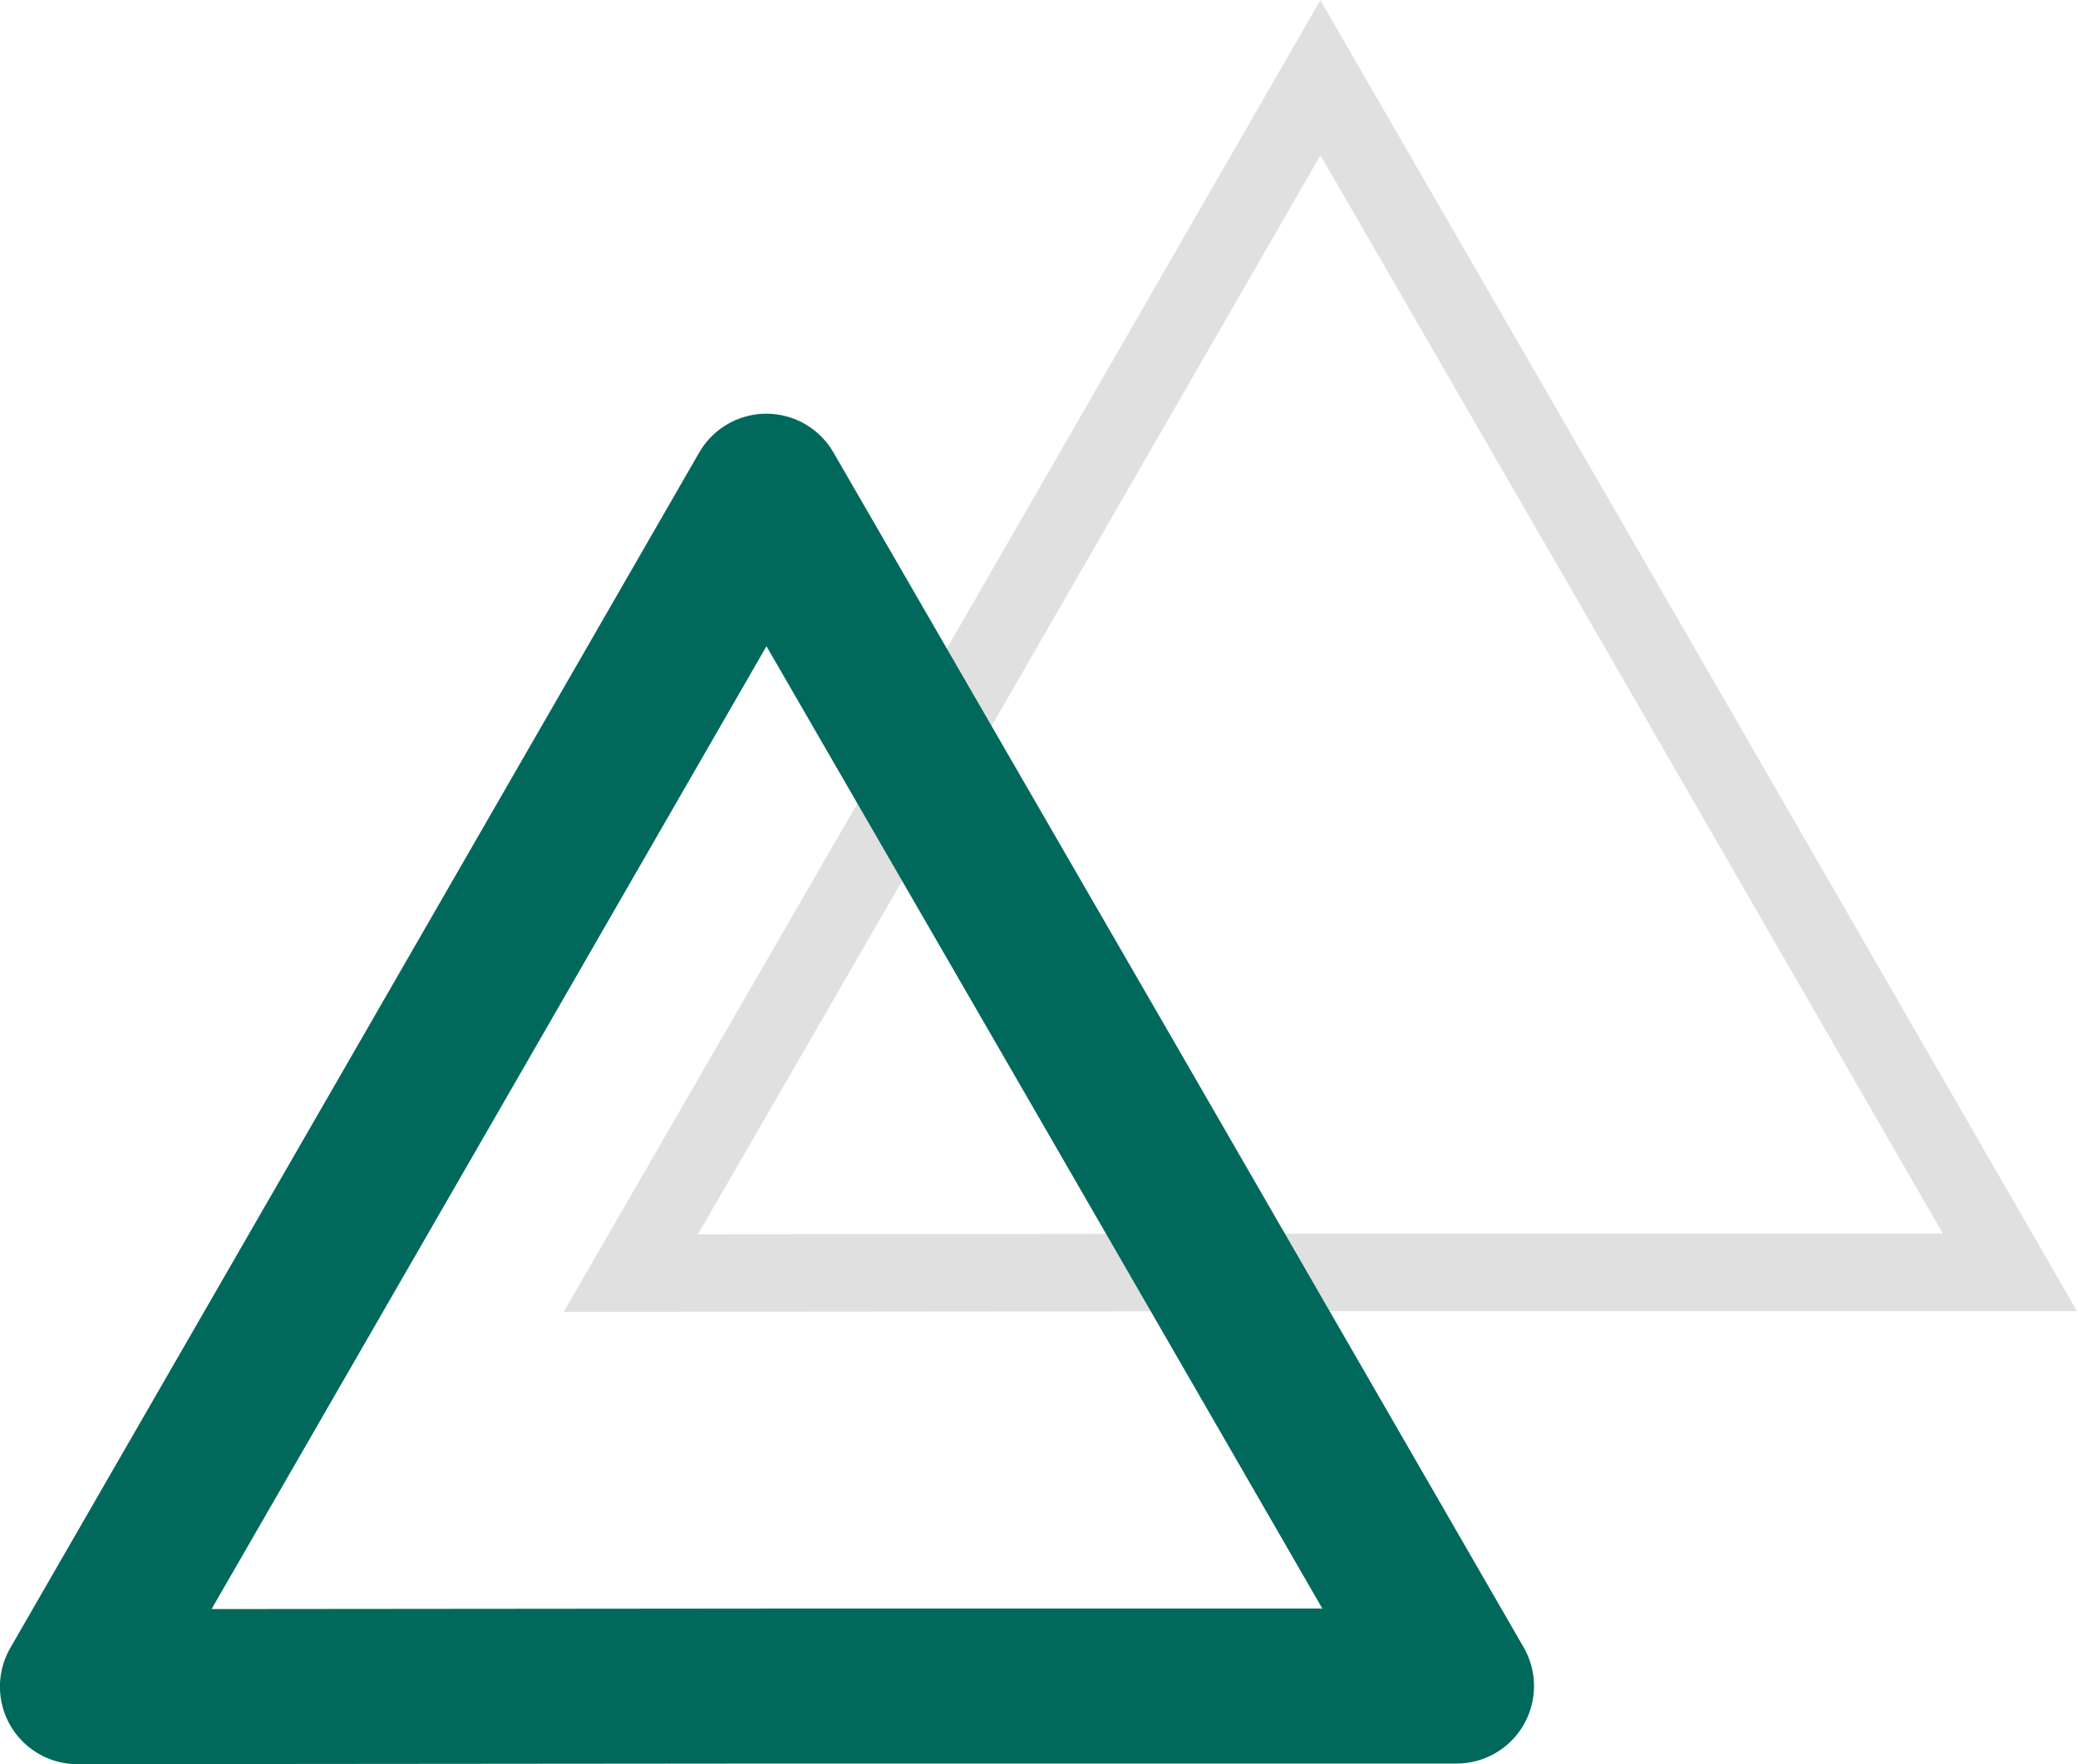 <svg xmlns="http://www.w3.org/2000/svg" width="26.82" height="22.767" viewBox="0 0 26.82 22.767">
  <g id="ICON-TOPIC" transform="translate(-866.157 96.195) rotate(-90)">
    <path id="Caminho_16" data-name="Caminho 16" d="M28.393,34.553,36.1,30.1l-7.713-4.444L20.674,21.2l.008,8.9,0,8.9Z" transform="translate(59.092 853.099)" fill="none" stroke="#e0e0e0" stroke-miterlimit="10" stroke-width="1"/>
    <path id="Caminho_17" data-name="Caminho 17" d="M10.219,15.849l7.709-4.457L10.215,6.948,2.5,2.5l.008,8.9,0,8.9Z" transform="translate(71.928 864.656)" fill="none" stroke="#00695c" stroke-linecap="round" stroke-linejoin="round" stroke-width="2"/>
  </g>
</svg>
